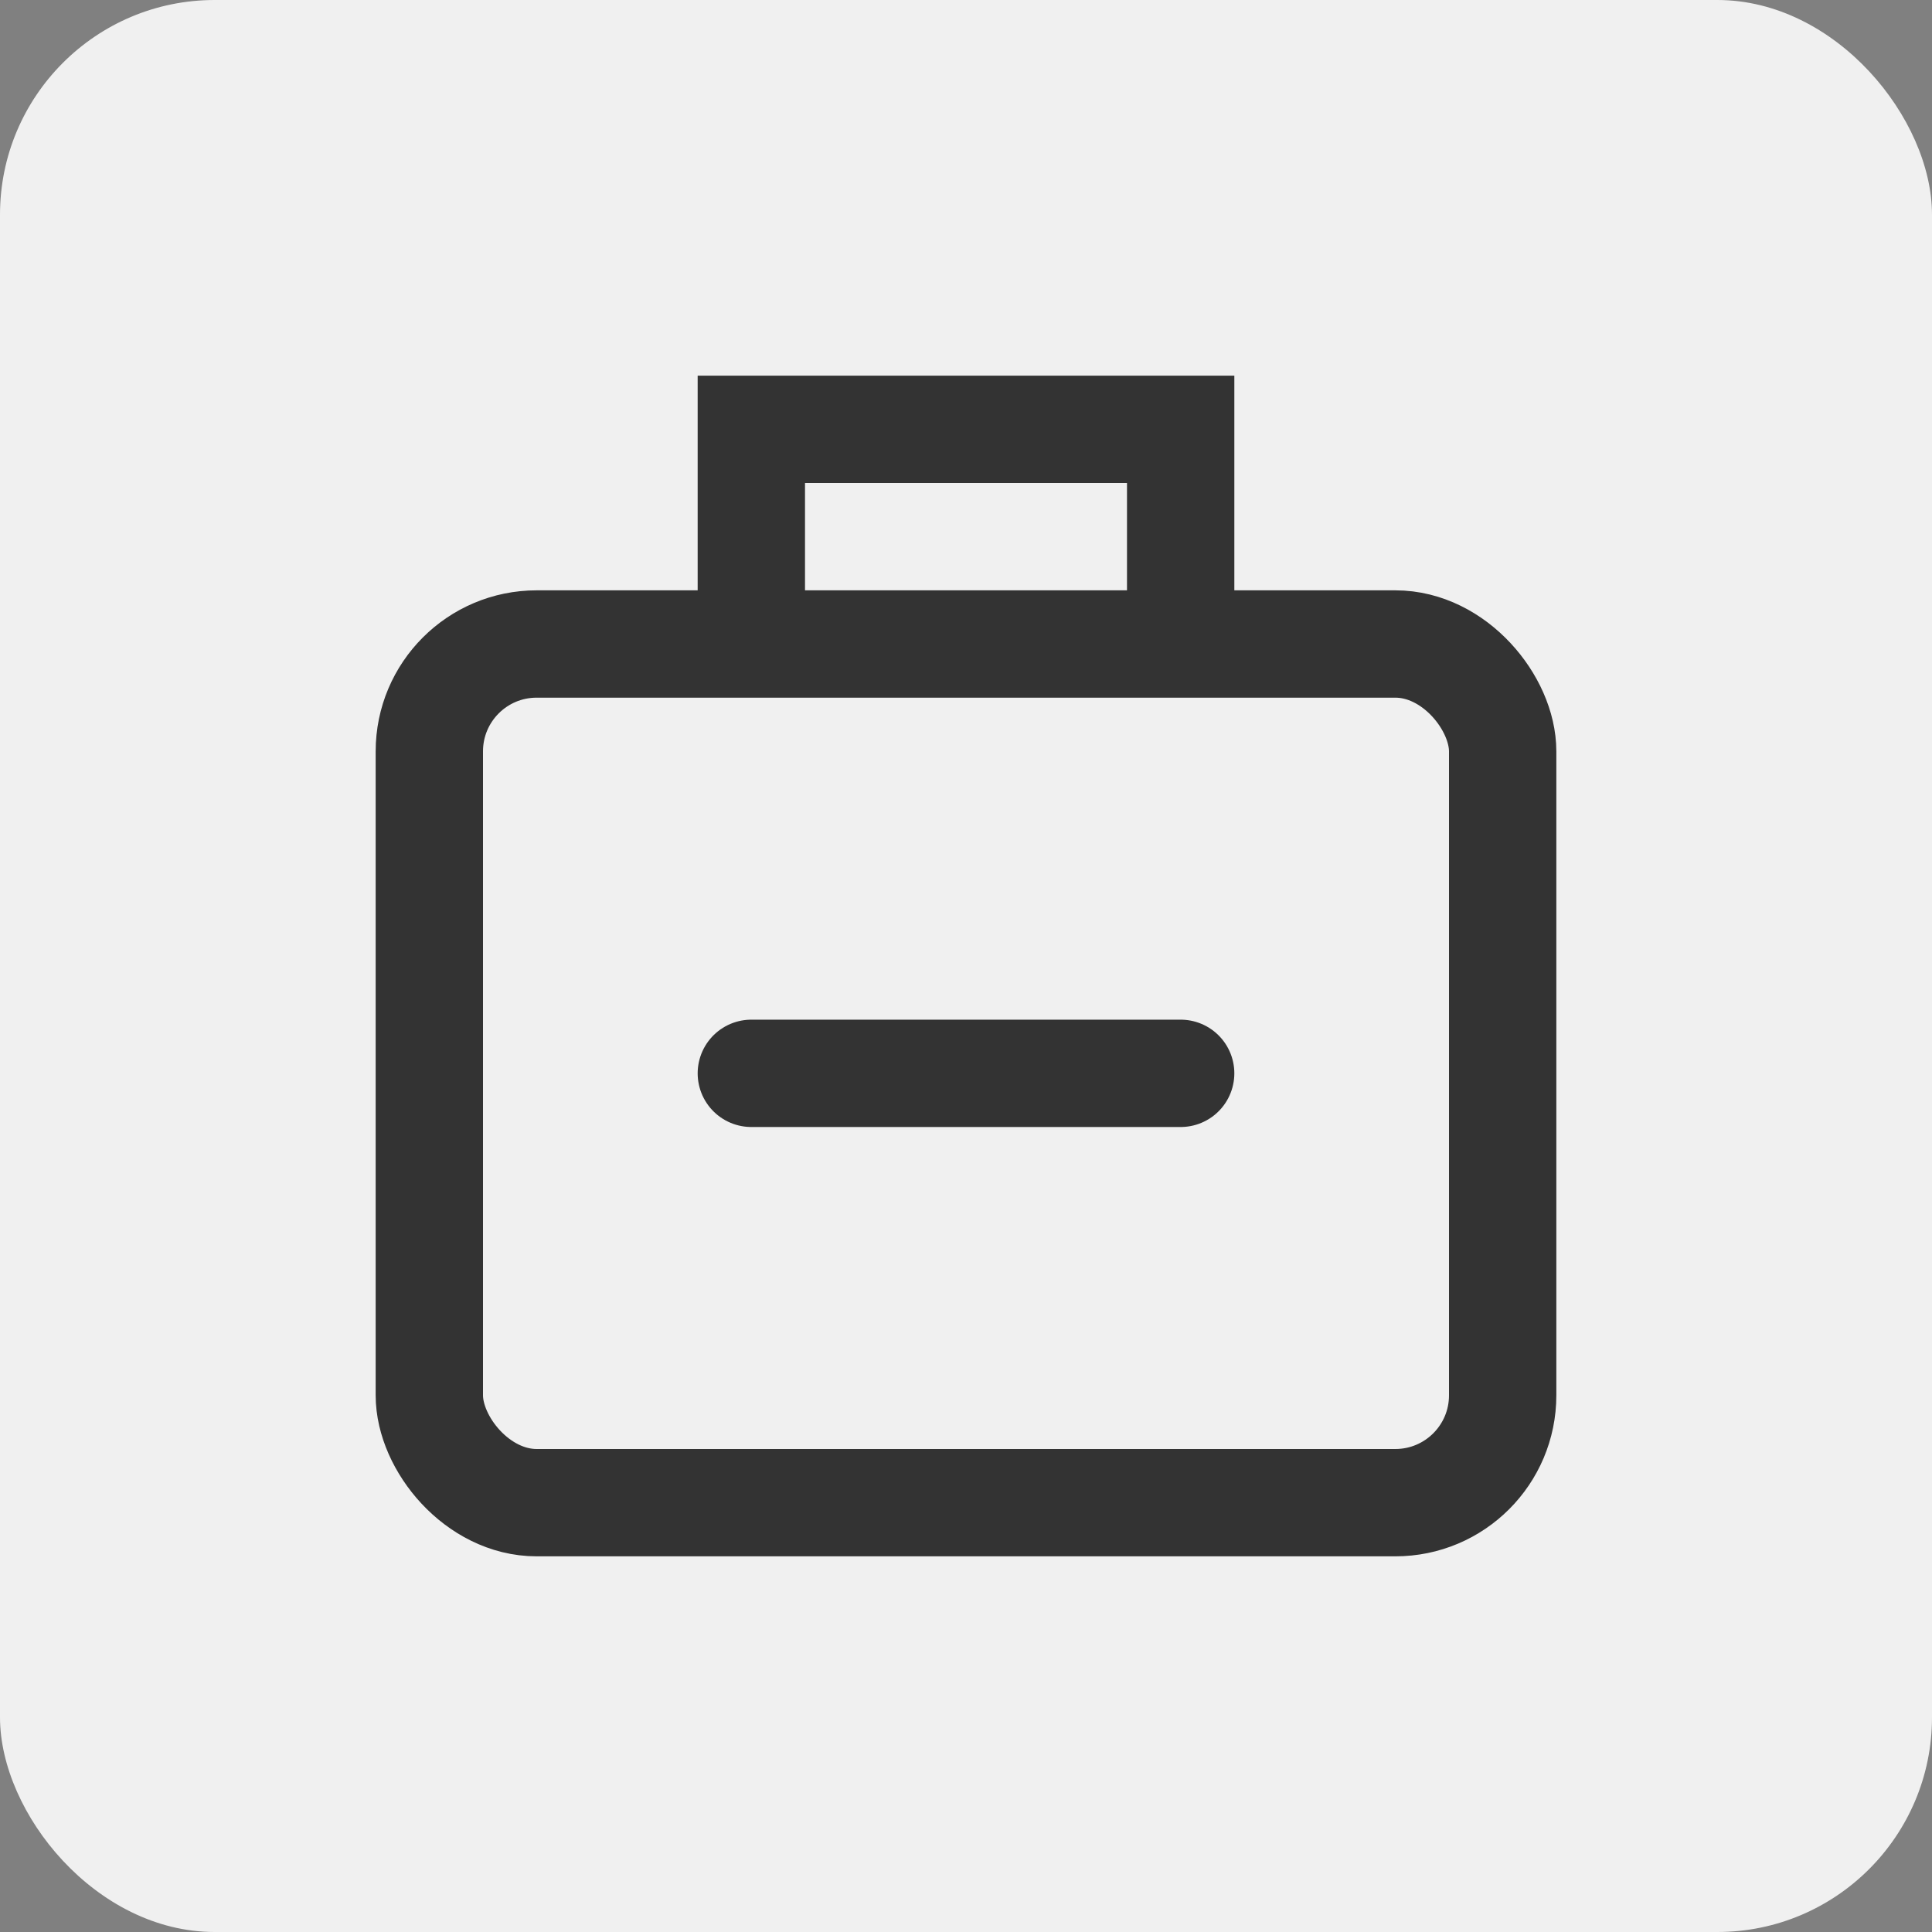 <svg xmlns="http://www.w3.org/2000/svg" width="36" height="36" viewBox="0 0 36 36">
  <rect x="0" y="0" width="36" height="36" fill="#808080" stroke="none"/>
  <rect width="36" height="36" rx="4" fill="#f0f0f0"/>
  <rect x="8" y="12" width="20" height="16" rx="2" fill="none" stroke="#333" stroke-width="2"/>
  <path d="M14,12 L14,8 L22,8 L22,12" stroke="#333" stroke-width="2" fill="none"/>
  <line x1="14" y1="20" x2="22" y2="20" stroke="#333" stroke-width="2" stroke-linecap="round"/>
</svg>